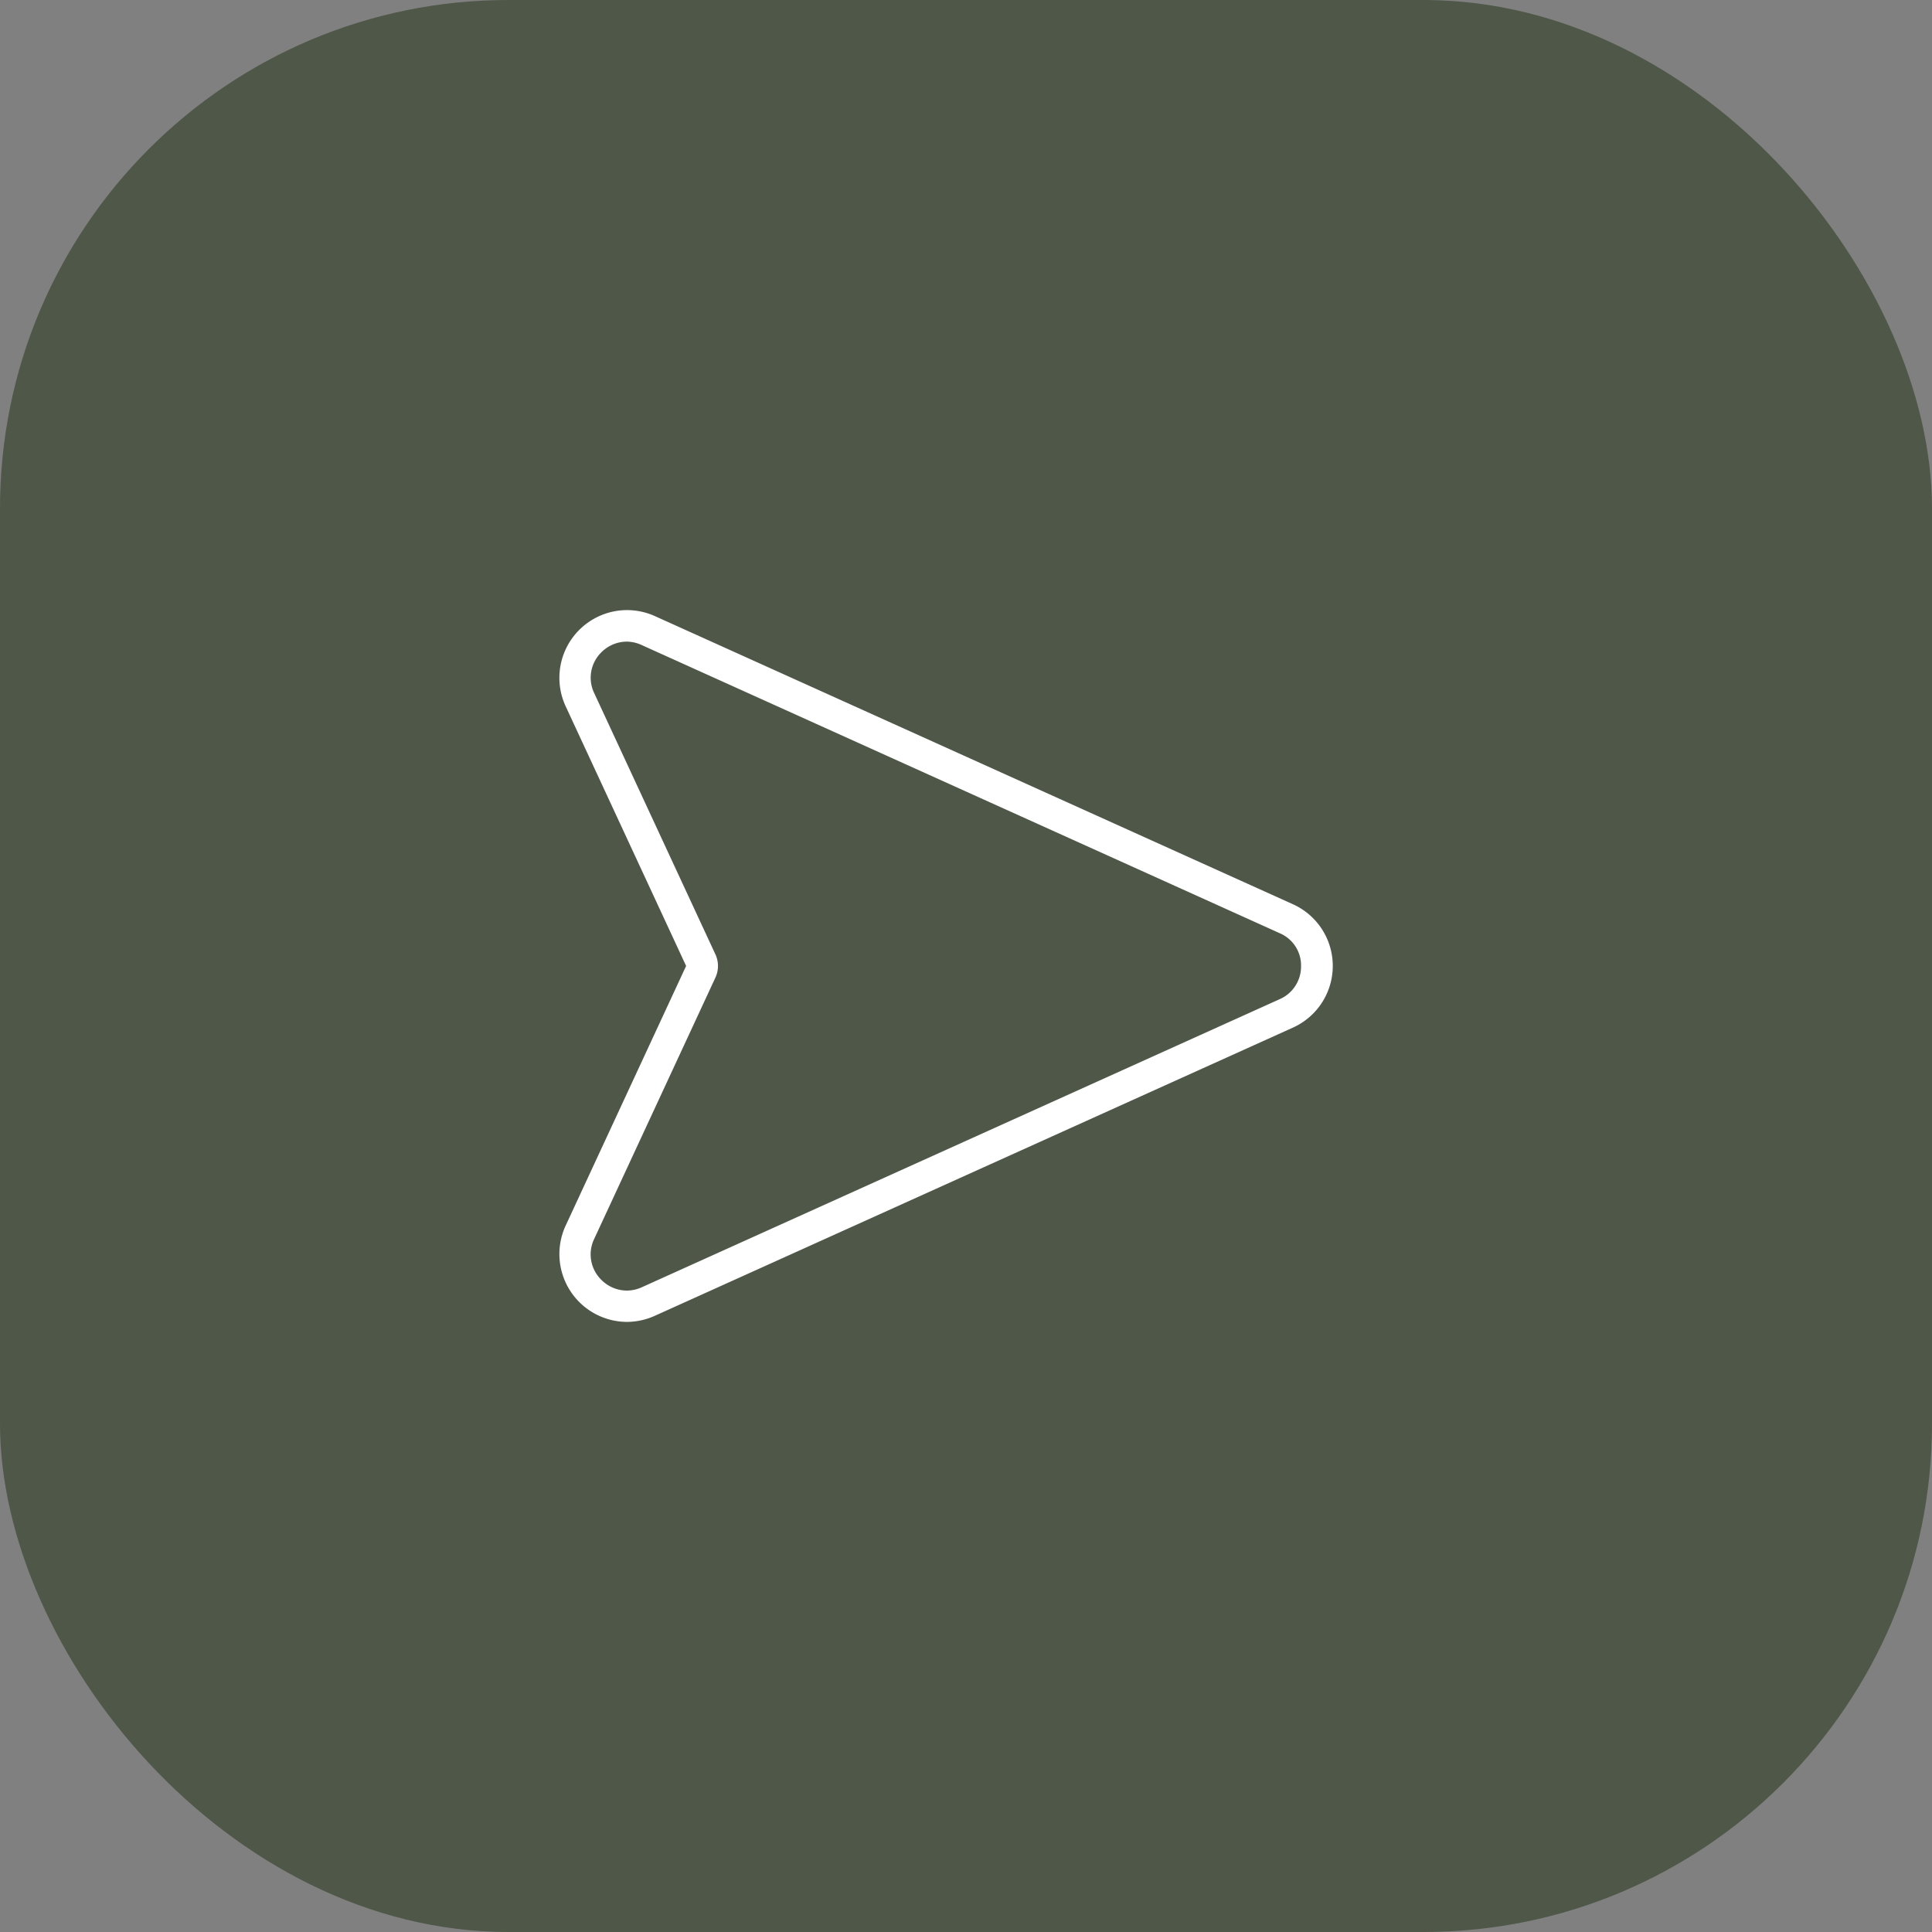 <svg xmlns="http://www.w3.org/2000/svg" width="38" height="38" viewBox="0 0 38 38">
  <rect x="0" y="0" width="38" height="38" fill="#808080" stroke="none"/>
  <g id="right_arrow_unactive" data-name="right arrow unactive" transform="translate(-369 -833.821)">
    <rect id="Rectangle_49" data-name="Rectangle 49" width="38" height="38" rx="10" transform="translate(369 833.821)" fill="#4f5748"/>
    <g id="send_1_" data-name="send (1)" transform="translate(271.27 725.284)">
      <path id="Path_310" data-name="Path 310" d="M110.061,134.537a1.334,1.334,0,0,1-1.206-1.892l2.37-5.109-2.37-5.109a1.332,1.332,0,0,1,1.207-1.89,1.337,1.337,0,0,1,.549.118l12.551,5.668a1.331,1.331,0,0,1,0,2.425l-12.55,5.668A1.35,1.35,0,0,1,110.061,134.537Zm0-13.38a.711.711,0,0,0-.505.212.7.7,0,0,0-.139.8l2.387,5.145a.543.543,0,0,1,0,.445l-2.388,5.148a.7.7,0,0,0,.139.8.711.711,0,0,0,.5.214.721.721,0,0,0,.3-.066l12.548-5.667a.7.7,0,0,0,.417-.647.688.688,0,0,0-.415-.647l-12.552-5.669A.72.72,0,0,0,110.062,121.157Z" fill="#fff"/>
    </g>
  </g>
</svg>
